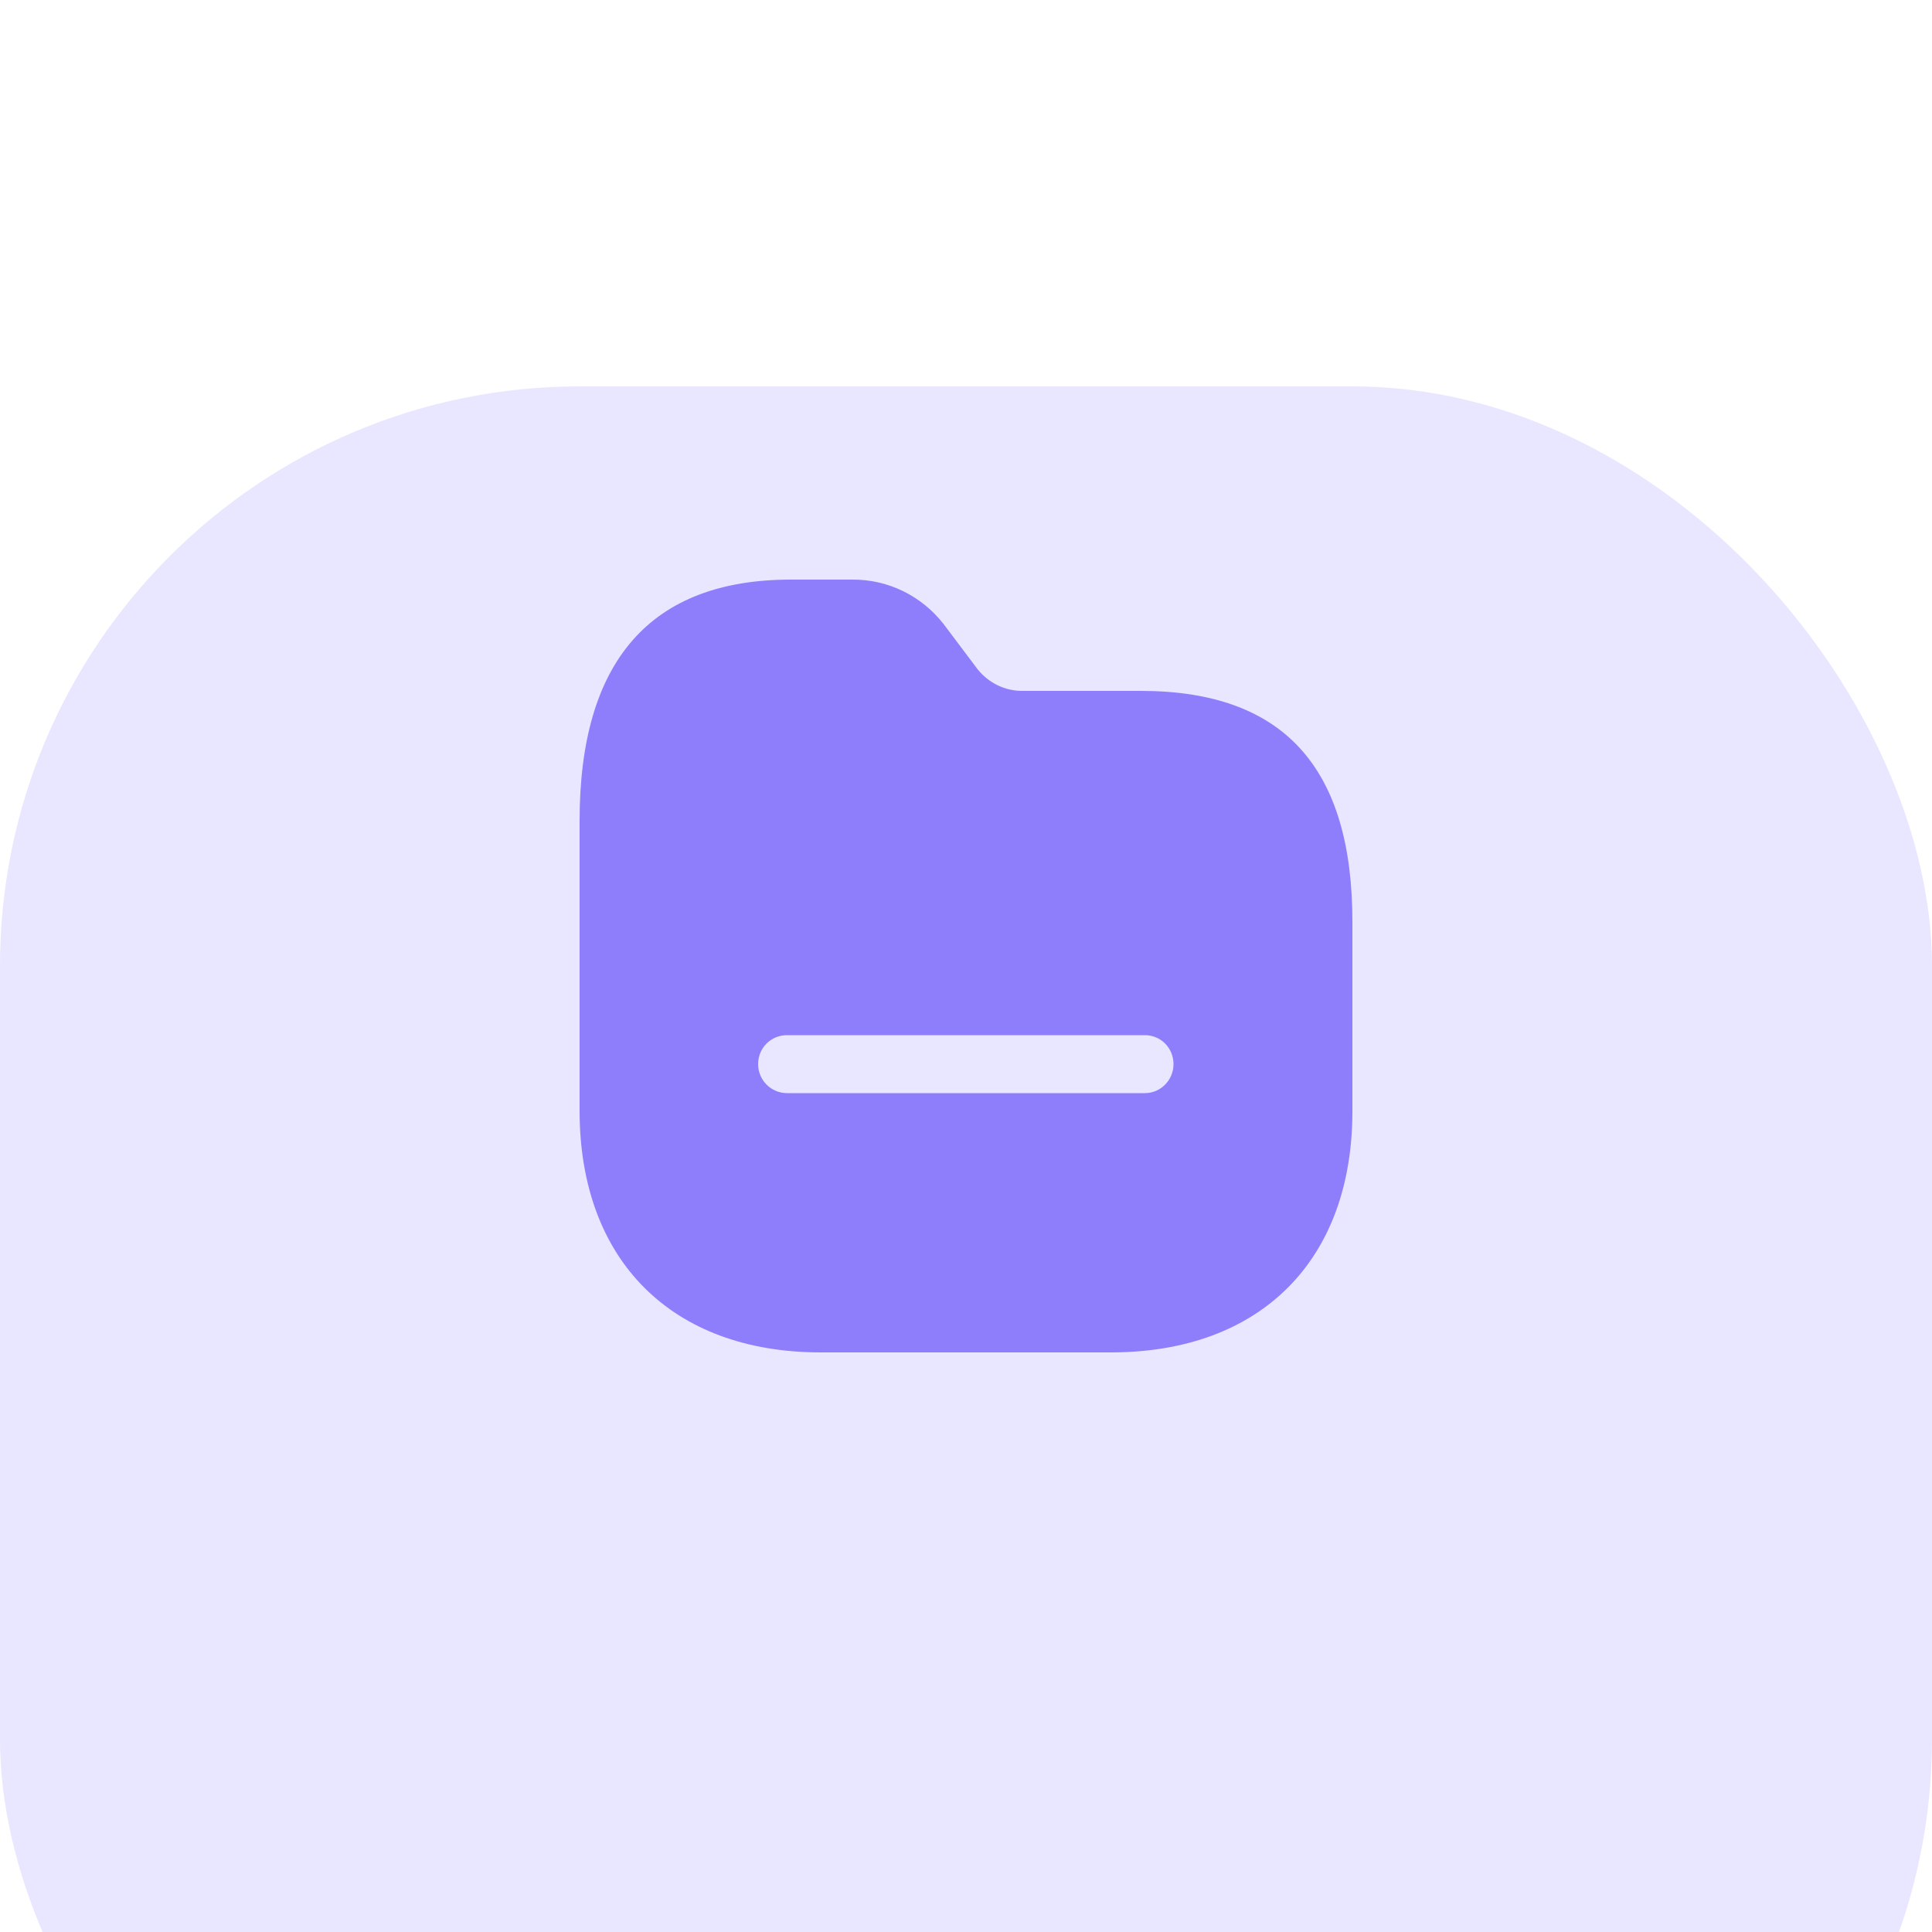 <svg width="50" height="50" viewBox="20 10 50 50" fill="none" xmlns="http://www.w3.org/2000/svg">
<g filter="url(#filter0_d)">
<rect x="20" y="10" width="50" height="50" rx="15" fill="#E9E6FF"/>
</g>
<path fill-rule="evenodd" clip-rule="evenodd" d="M46.45 27.88H49.52C53.21 27.88 55.01 29.85 55 33.89V38.76C55 42.62 52.62 45 48.75 45H41.24C37.39 45 35 42.62 35 38.75V31.24C35 27.1 36.84 25 40.47 25H42.05C42.981 24.99 43.85 25.42 44.42 26.15L45.3 27.32C45.58 27.67 46 27.88 46.45 27.88ZM40.37 38.29H49.63C50.04 38.29 50.37 37.95 50.37 37.54C50.37 37.12 50.04 36.79 49.63 36.79H40.37C39.95 36.79 39.62 37.12 39.62 37.54C39.62 37.95 39.95 38.29 40.37 38.29Z" fill="#8E7EFC"/>
<defs>
<filter id="filter0_d" x="-0" y="0" width="90" height="90" filterUnits="userSpaceOnUse" color-interpolation-filters="sRGB">
<feFlood flood-opacity="0" result="BackgroundImageFix"/>
<feColorMatrix in="SourceAlpha" type="matrix" values="0 0 0 0 0 0 0 0 0 0 0 0 0 0 0 0 0 0 127 0" result="hardAlpha"/>
<feOffset dy="10"/>
<feGaussianBlur stdDeviation="10"/>
<feColorMatrix type="matrix" values="0 0 0 0 0.771 0 0 0 0 0.619 0 0 0 0 0.568 0 0 0 0.1 0"/>
<feBlend mode="normal" in2="BackgroundImageFix" result="effect1_dropShadow"/>
<feBlend mode="normal" in="SourceGraphic" in2="effect1_dropShadow" result="shape"/>
</filter>
</defs>
</svg>
